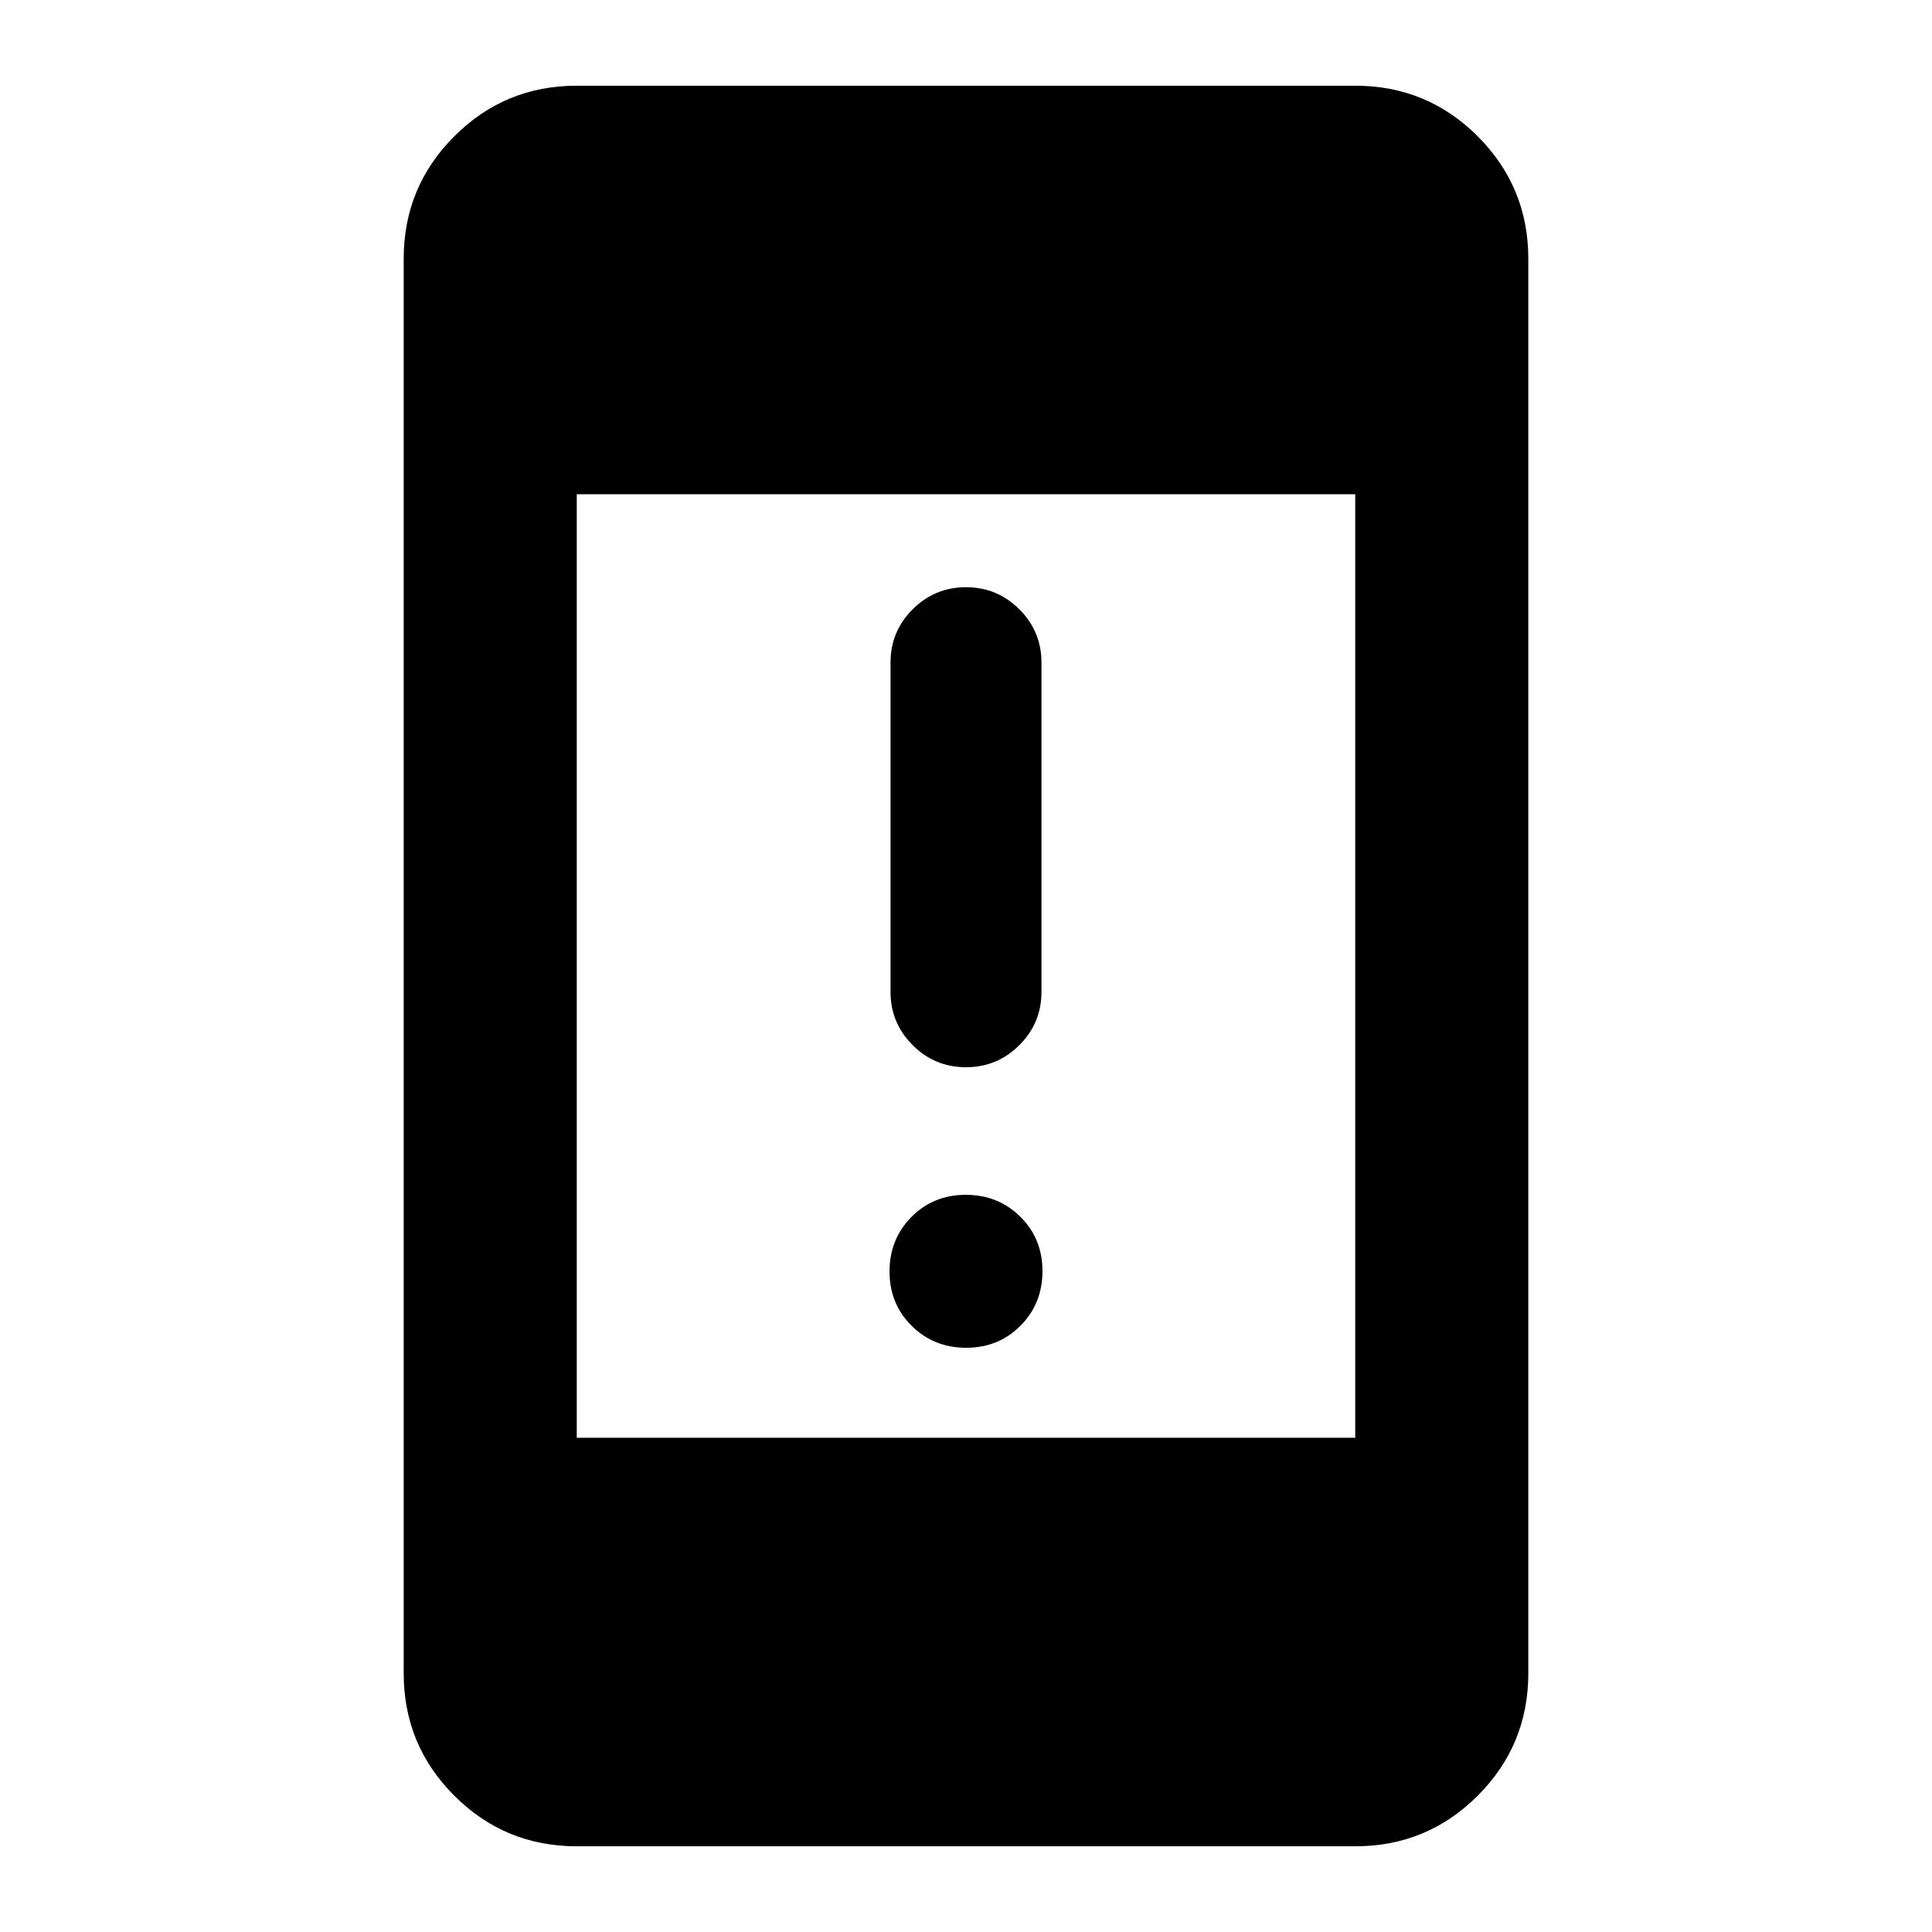 <svg xmlns="http://www.w3.org/2000/svg" height="24" viewBox="0 -960 960 960" width="24"><path d="M480.11-290.3q-16.11 0-27.11-10.9-11-10.89-11-27 0-16.1 10.89-27.1 10.9-11 27-11 16.11 0 27.11 10.89 11 10.9 11 27 0 16.11-10.89 27.11-10.9 11-27 11ZM480-429.7q-15.5 0-26.5-10.97-11-10.98-11-26.45V-630.8q0-15.46 11-26.44t26.5-10.98q15.5 0 26.5 10.98t11 26.44v163.68q0 15.47-11 26.45-11 10.97-26.5 10.97ZM286.59-42.59q-35.72 0-60.86-25.14t-25.14-60.86v-702.82q0-35.72 25.14-60.86t60.86-25.14h386.82q35.72 0 60.86 25.14t25.14 60.86v702.82q0 35.72-25.14 60.86t-60.86 25.14H286.59Zm0-203h386.82v-468.82H286.59v468.82Z"/></svg>